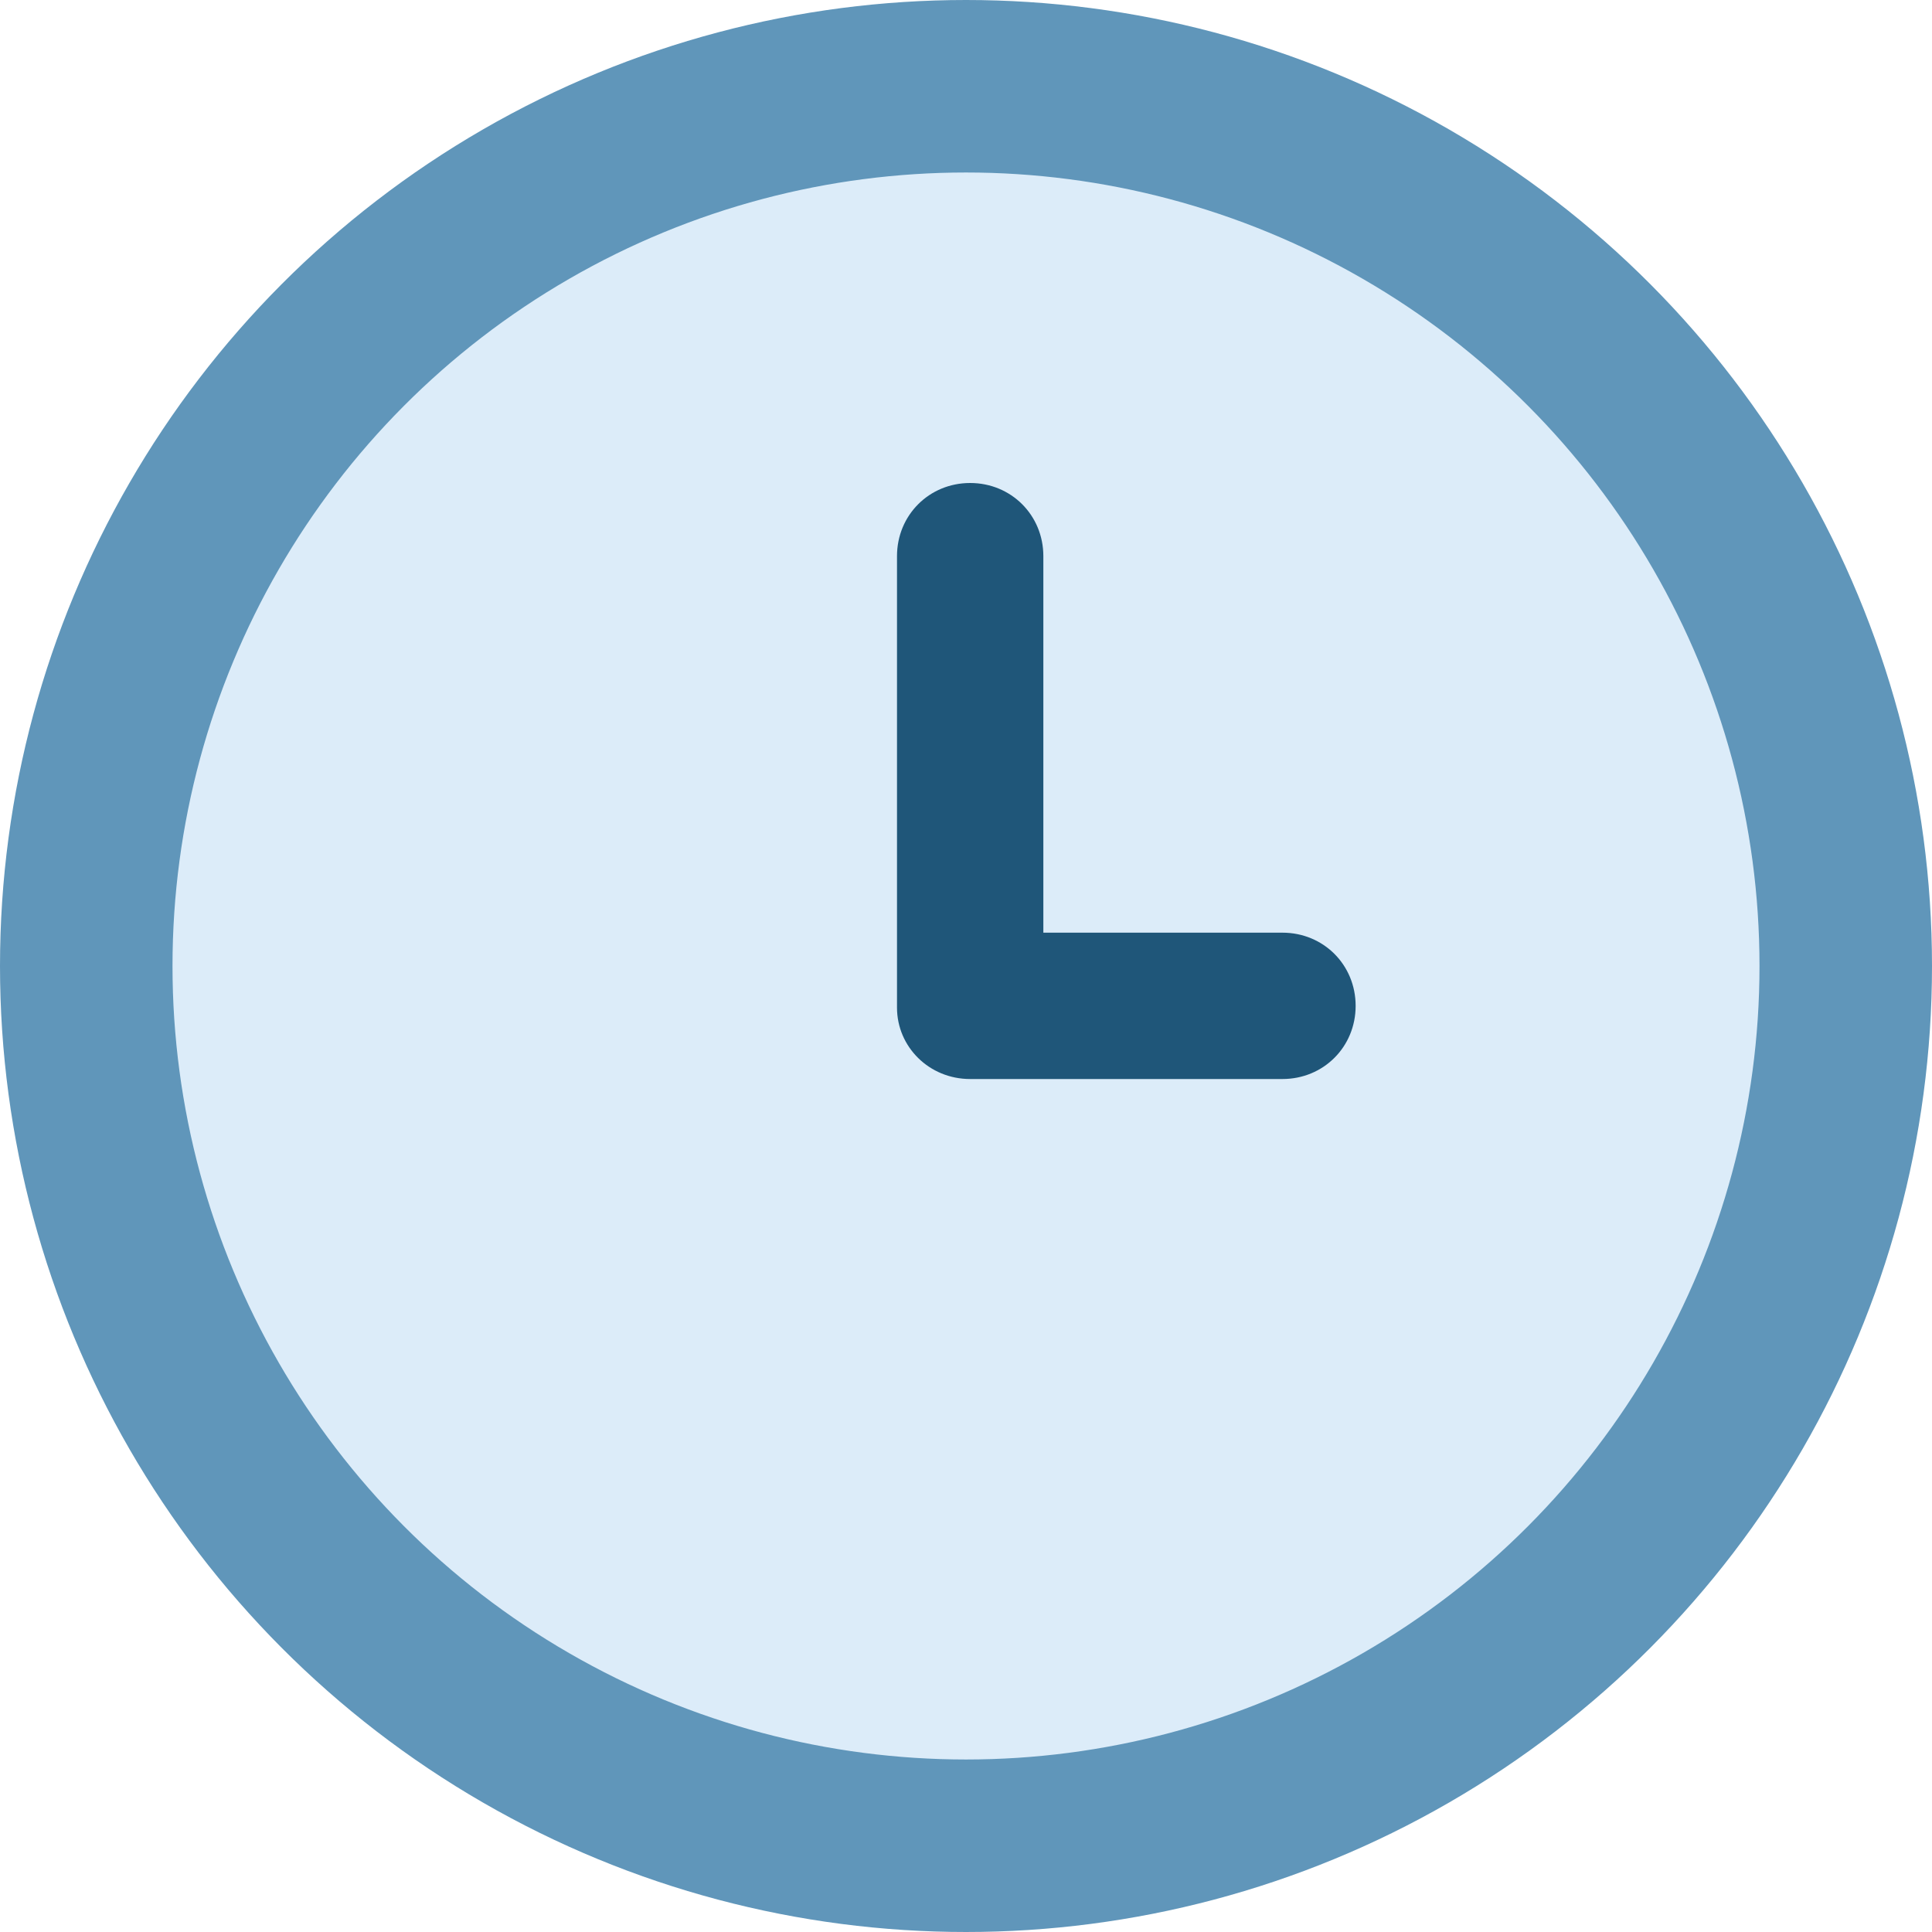 <svg width="28" height="28" viewBox="0 0 28 28" fill="none" xmlns="http://www.w3.org/2000/svg">
<circle cx="14" cy="14" r="12.75" fill="#A3CEF1" fill-opacity="0.38" stroke="#6096BA" stroke-width="2.5"/>
<path d="M14.06 15.638H18.586C19.181 15.638 19.647 15.172 19.647 14.578C19.647 13.983 19.181 13.517 18.586 13.517H15.121V8.06C15.121 7.466 14.655 7 14.06 7C13.466 7 13 7.466 13 8.06V14.603C13 15.172 13.466 15.638 14.06 15.638Z" fill="#1F5679"/>
</svg>
